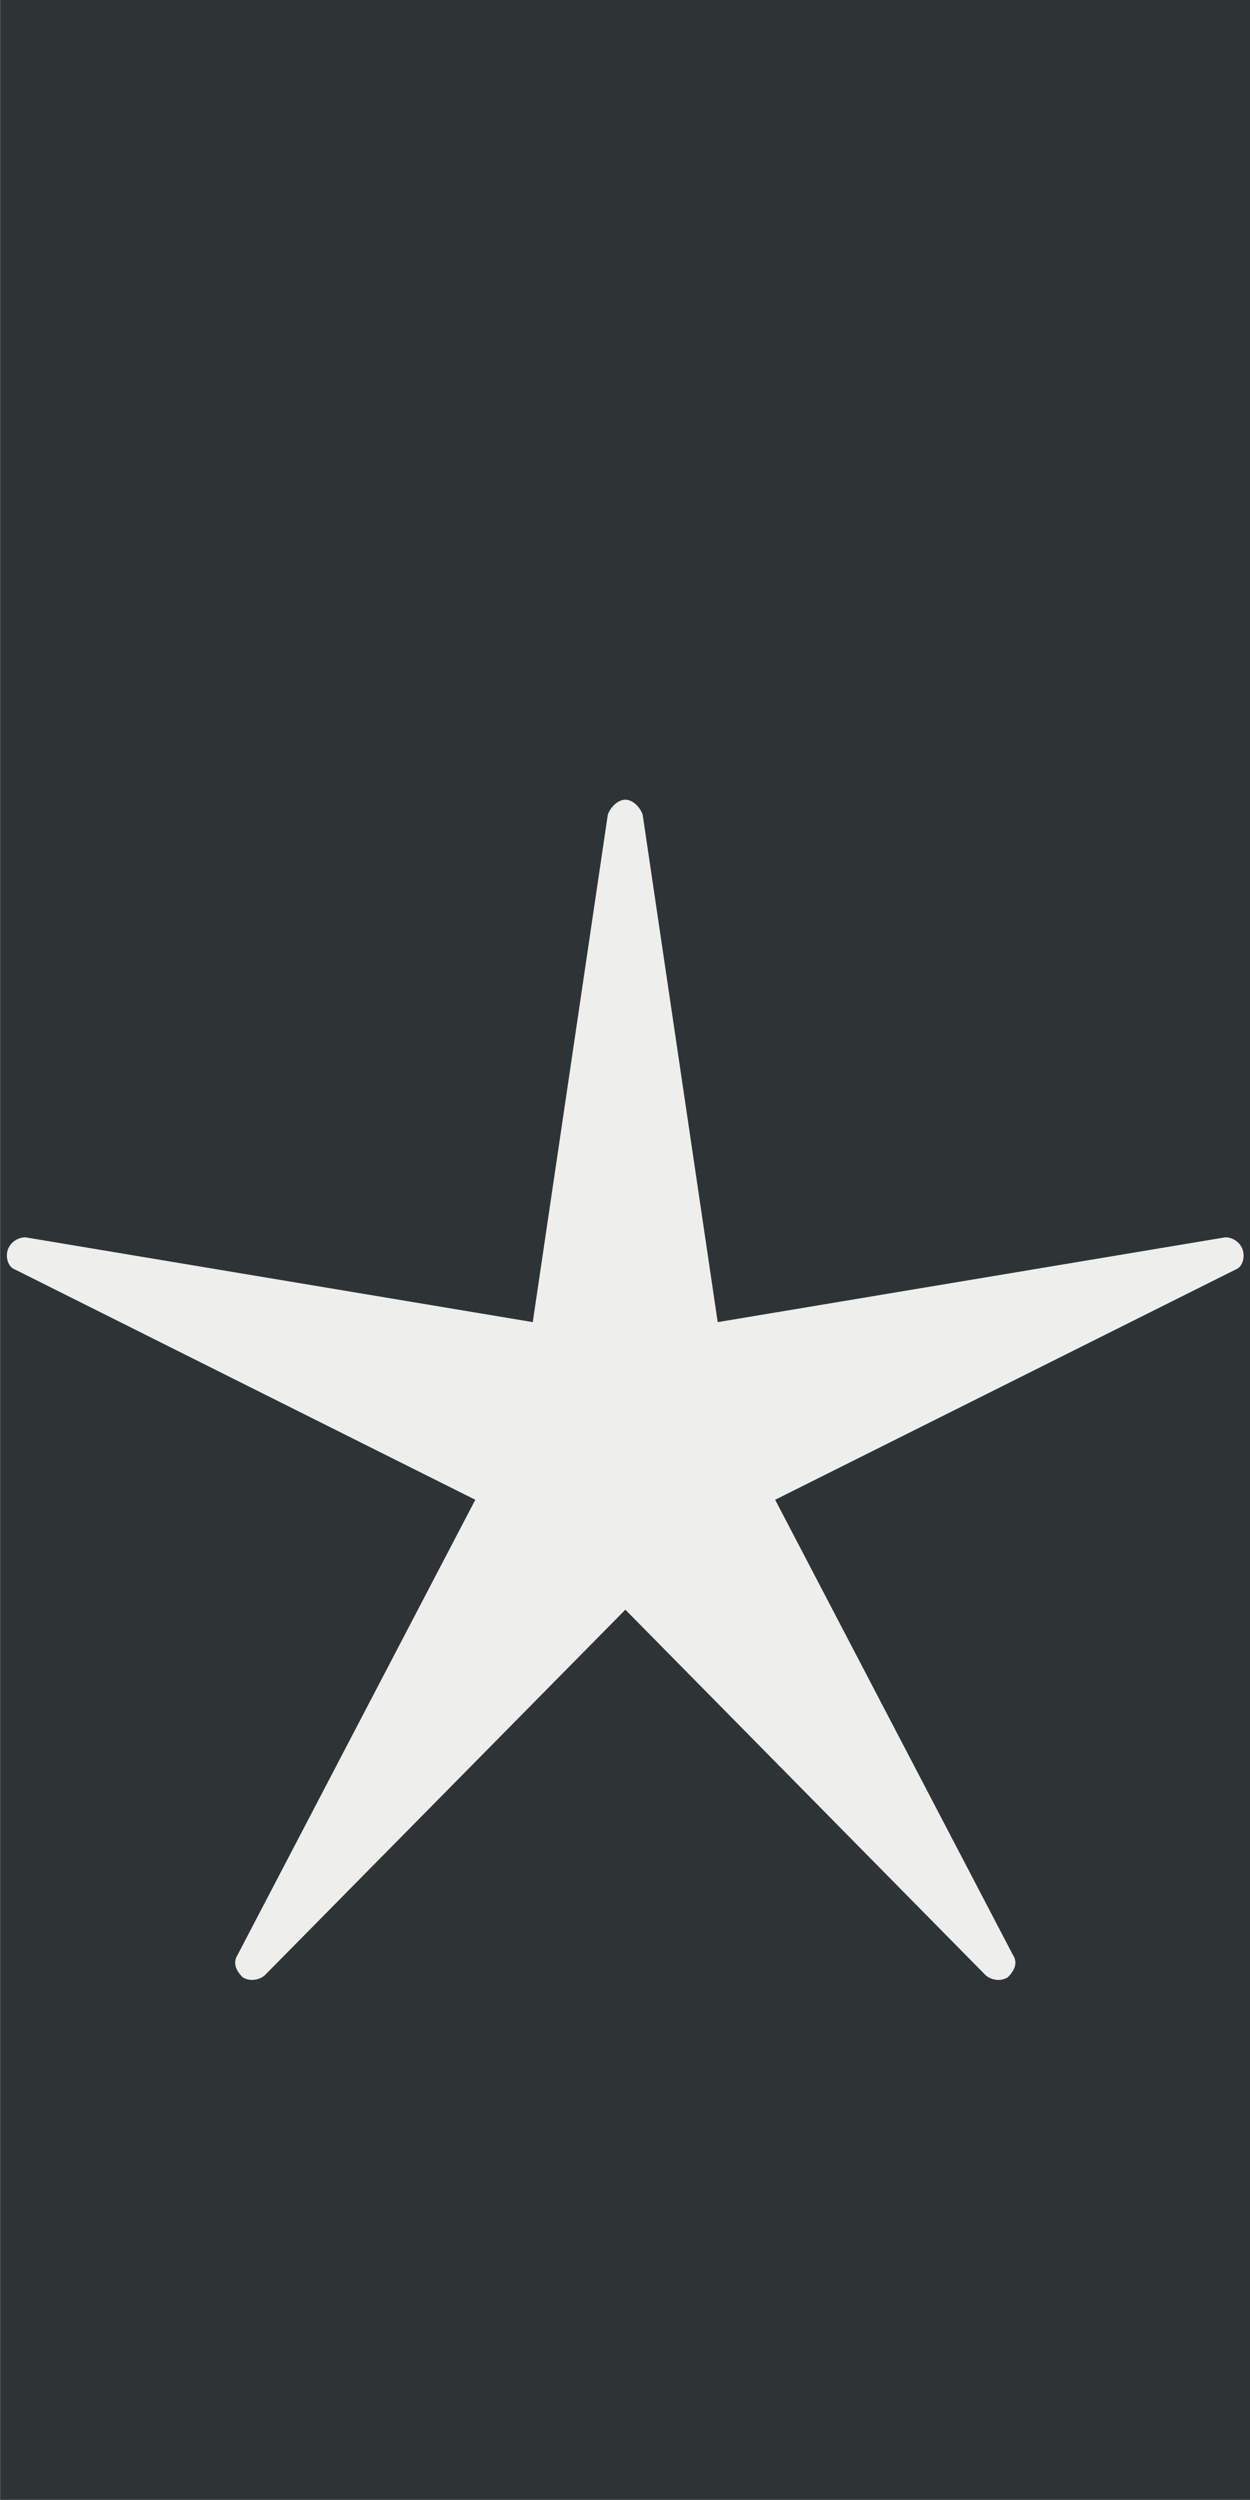 <?xml version='1.0' encoding='UTF-8'?>
<!-- This file was generated by dvisvgm 2.8.1 -->
<svg version='1.1' xmlns='http://www.w3.org/2000/svg' xmlns:xlink='http://www.w3.org/1999/xlink' width='10.247pt' height='20.495pt' viewBox='-29.903 19.161 10.247 20.495'>
<rect x="-29.903" y="19.161" width="10.247" height="20.495" fill="#808080" stroke="none"/>
<defs>
<path id='g0-2656' d='M4.951-3.049C4.941-3.078 4.912-3.098 4.882-3.098L2.859-2.76L2.56-4.782C2.55-4.812 2.521-4.842 2.491-4.842S2.431-4.812 2.421-4.782L2.122-2.76L.1-3.098C.07-3.098 .04-3.078 .03-3.049S.03-2.979 .06-2.969L1.893-2.052L.946-.239C.927-.209 .936-.179 .966-.149C.996-.13 1.036-.139 1.056-.159L2.491-1.614L3.925-.159C3.945-.139 3.985-.13 4.015-.149C4.045-.179 4.055-.209 4.035-.239L3.088-2.052L4.922-2.969C4.951-2.979 4.961-3.019 4.951-3.049Z'/>
</defs>
<g id='page1' transform='matrix(2.057 0 0 2.057 0 0)'>
<rect x='-14.536' y='9.314' width='4.981' height='9.963' fill='#2e3436'/>
<g fill='#eeeeec'>
<use x='-14.536' y='17.344' xlink:href='#g0-2656'/>
</g>
</g>
</svg>